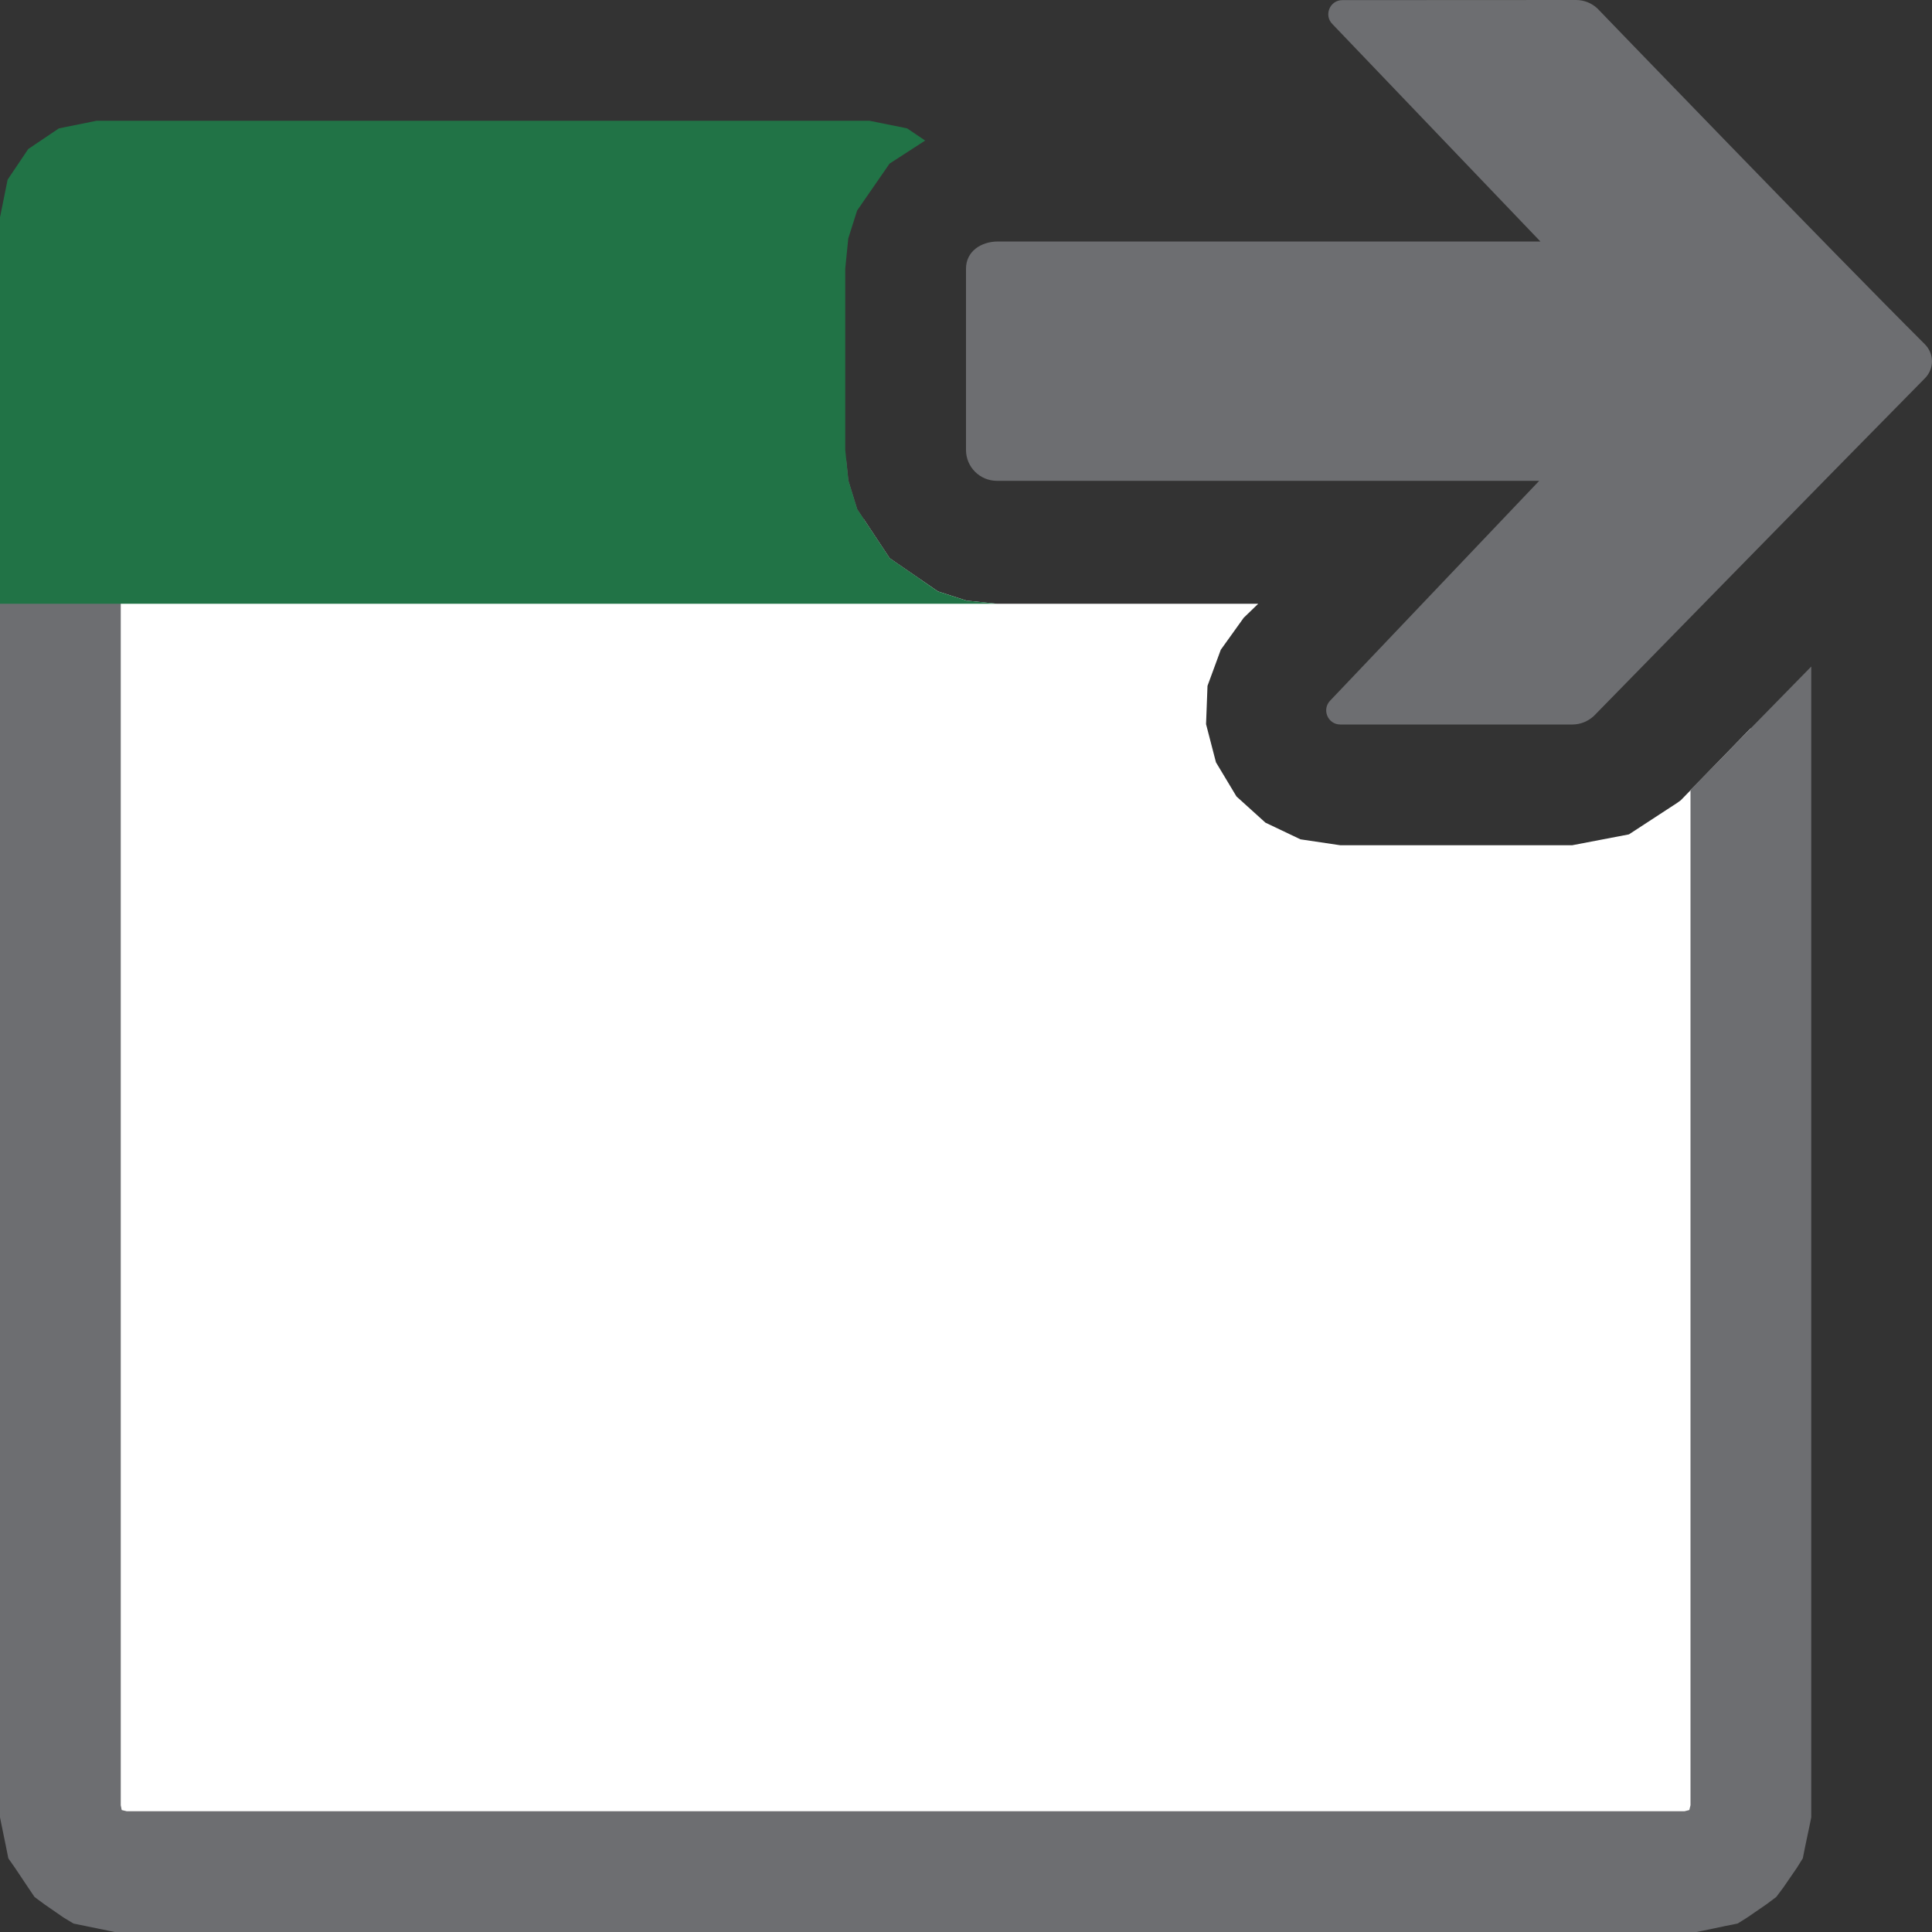 <svg version="1.1" id="Layer_1" xmlns="http://www.w3.org/2000/svg" xmlns:xlink="http://www.w3.org/1999/xlink" x="0px" y="0px" width="16px" height="16px" viewBox="0 0 16 16" enable-background="new 0 0 16 16" xml:space="preserve">
  <rect x="0" y="0" width="16" height="16" fill="#333333" stroke="none"/>
  <g id="main">
    <g id="icon">
      <path d="M0.5,15L0.539,15.19L0.646,15.35L0.805,15.46L1,15.5L14,15.5L14.19,15.46L14.35,15.35L14.46,15.19L14.5,15L14.5,6.03L13.92,6.627L13.89,6.649L13.49,6.91L13.02,7L11.1,7L10.77,6.951L10.48,6.813L10.24,6.596L10.07,6.313L9.988,5.997L10,5.68L10.11,5.381L10.3,5.116L10.42,5L8.256,5L8.004,4.974L7.768,4.898L7.368,4.623L7.154,4.3L0.5,4.3zz" fill="#FFFFFF"/>
      <path d="M0,4.3L0,15L0,15.05L0.01,15.1L0.049,15.29L0.069,15.39L0.125,15.47L0.232,15.63L0.286,15.71L0.367,15.77L0.526,15.88L0.609,15.93L0.706,15.95L0.901,15.99L0.95,16L1,16L14,16L14.05,16L14.1,15.99L14.29,15.95L14.39,15.93L14.47,15.88L14.63,15.77L14.71,15.71L14.77,15.63L14.88,15.47L14.93,15.39L14.95,15.29L14.99,15.1L15,15.05L15,15L15,5.52L14,6.541L14,14.95L13.99,14.99L13.95,15L1.05,15L1.008,14.99L1,14.95L1,4.8L7.625,4.8L7.368,4.623L7.099,4.217L7.026,3.98L7.007,3.8L0.5,3.8L0,3.8zz" fill="#6D6E71"/>
      <path d="M0.488,1.063L0.234,1.234L0.063,1.488L0,1.8L0,5L8.256,5L8.004,4.974L7.768,4.898L7.368,4.623L7.099,4.217L7.026,3.98L7,3.726L7,2.225L7.025,1.975L7.098,1.744L7.367,1.355L7.662,1.164L7.512,1.063L7.2,1L0.8,1zz" fill="#217346"/>
    </g>
    <g id="overlay">
      <path d="M13.229,0.07c-0.048,-0.045,-0.111,-0.07,-0.177,-0.07l-1.935,0.001c-0.104,0,-0.156,0.126,-0.082,0.199l1.722,1.8H8.265C8.123,2,8,2.083,8,2.225v0.56v0.502v0.439c0,0.142,0.115,0.256,0.256,0.256h4.491l-1.73,1.819c-0.073,0.074,-0.021,0.199,0.083,0.199h1.922c0.066,0,0.13,-0.026,0.178,-0.071c0,0,1.974,-2.019,2.741,-2.796c0.079,-0.08,0.078,-0.204,-0.001,-0.283C15.174,2.087,13.229,0.07,13.229,0.07z" fill-rule="evenodd" fill="#6D6E71"/>
    </g>
  </g>
</svg>
